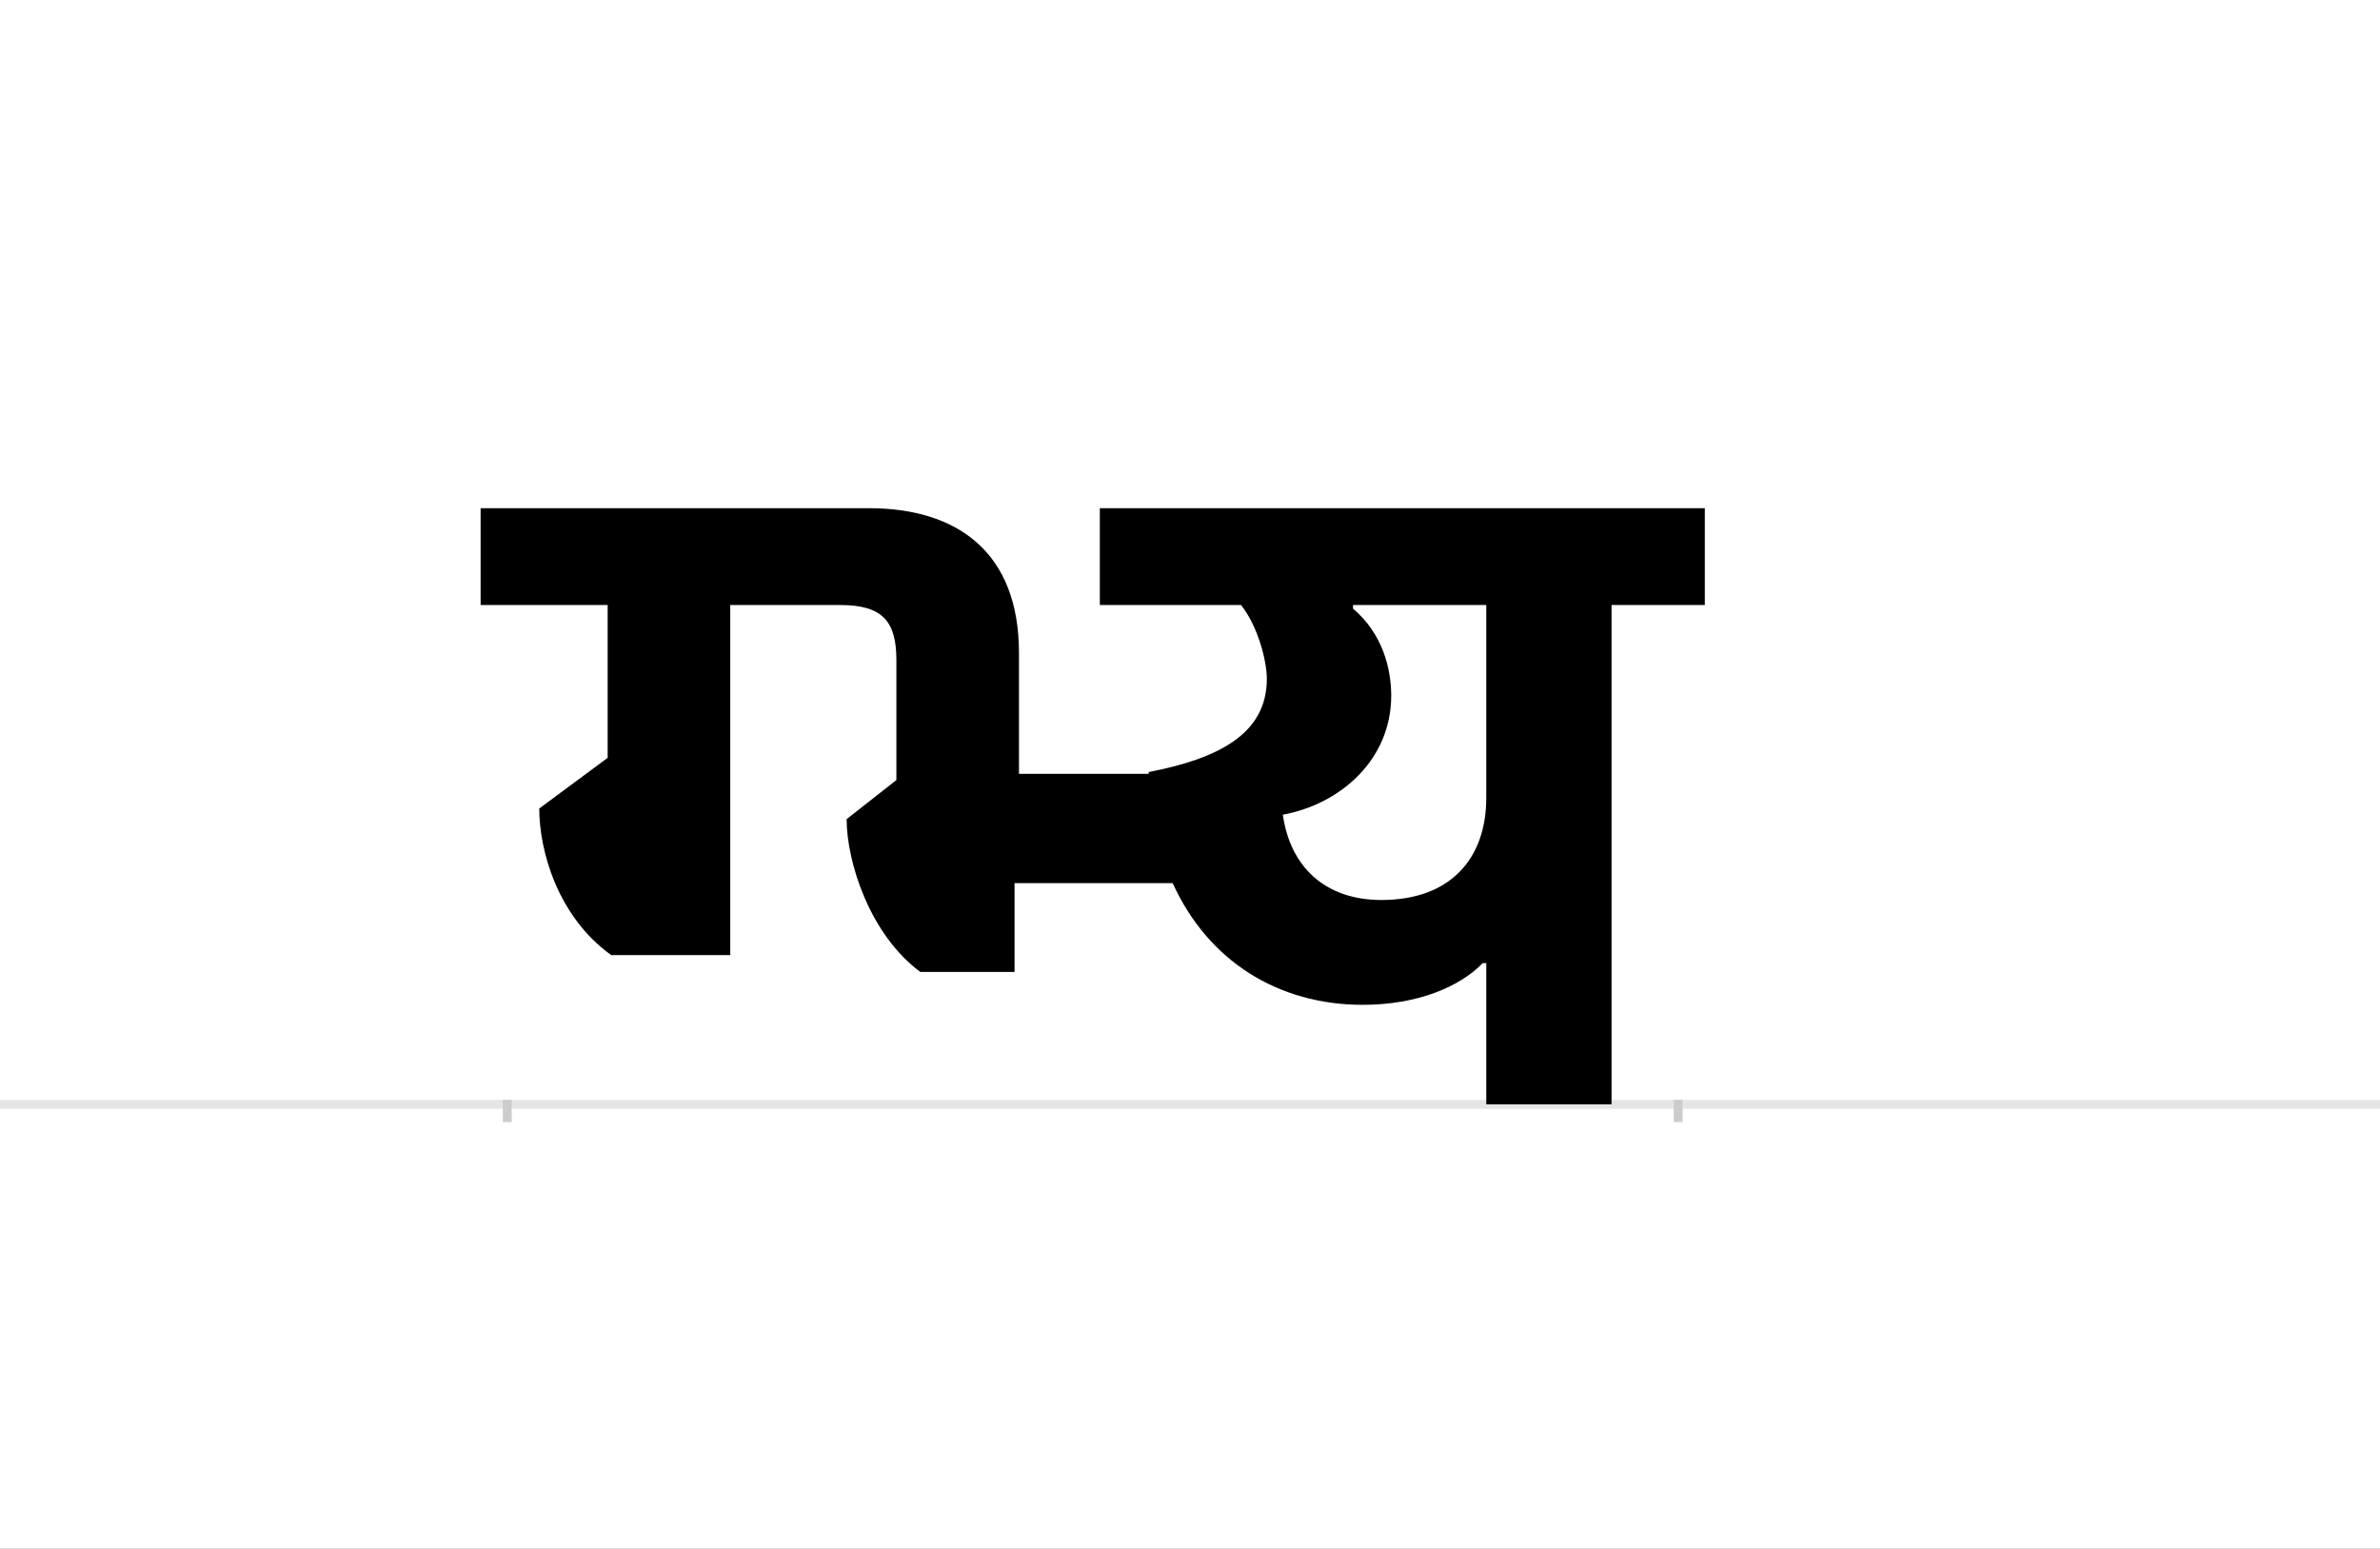 <?xml version="1.0" encoding="UTF-8"?>
<svg height="1743" version="1.1" width="2679" xmlns="http://www.w3.org/2000/svg" xmlns:xlink="http://www.w3.org/1999/xlink">
 <rect width="100%" height="100%" fill="#808080" stroke="none"/>
 <path d="M0,0 l2679,0 l0,1743 l-2679,0 Z M0,0" fill="rgb(255,255,255)" transform="matrix(1,0,0,-1,0,1743)"/>
 <path d="M0,0 l2679,0" fill="none" stroke="rgb(229,229,229)" stroke-width="10" transform="matrix(1,0,0,-1,0,1243)"/>
 <path d="M0,5 l0,-25" fill="none" stroke="rgb(204,204,204)" stroke-width="10" transform="matrix(1,0,0,-1,571,1243)"/>
 <path d="M0,5 l0,-25" fill="none" stroke="rgb(204,204,204)" stroke-width="10" transform="matrix(1,0,0,-1,1889,1243)"/>
 <path d="M1102,159 l0,-159 l141,0 l0,562 l105,0 l0,109 l-681,0 l0,-109 l159,0 c19,-24,29,-63,29,-83 c0,-63,-56,-90,-133,-105 l0,-2 l-146,0 l0,136 c0,114,-70,163,-169,163 l-437,0 l0,-109 l143,0 l0,-172 l-77,-57 c0,-48,21,-122,81,-165 l134,0 l0,394 l124,0 c48,0,63,-19,63,-62 l0,-135 l-56,-44 c0,-48,26,-130,83,-172 l106,0 l0,100 l178,0 c40,-88,119,-137,214,-137 c61,0,109,20,135,47 Z M873,326 c65,12,122,62,122,134 c0,31,-10,70,-43,98 l0,4 l150,0 l0,-217 c0,-68,-40,-115,-118,-115 c-65,0,-103,39,-111,96 Z M873,326" fill="rgb(0,0,0)" transform="matrix(1,0,0,-1,571,1243)"/>
</svg>